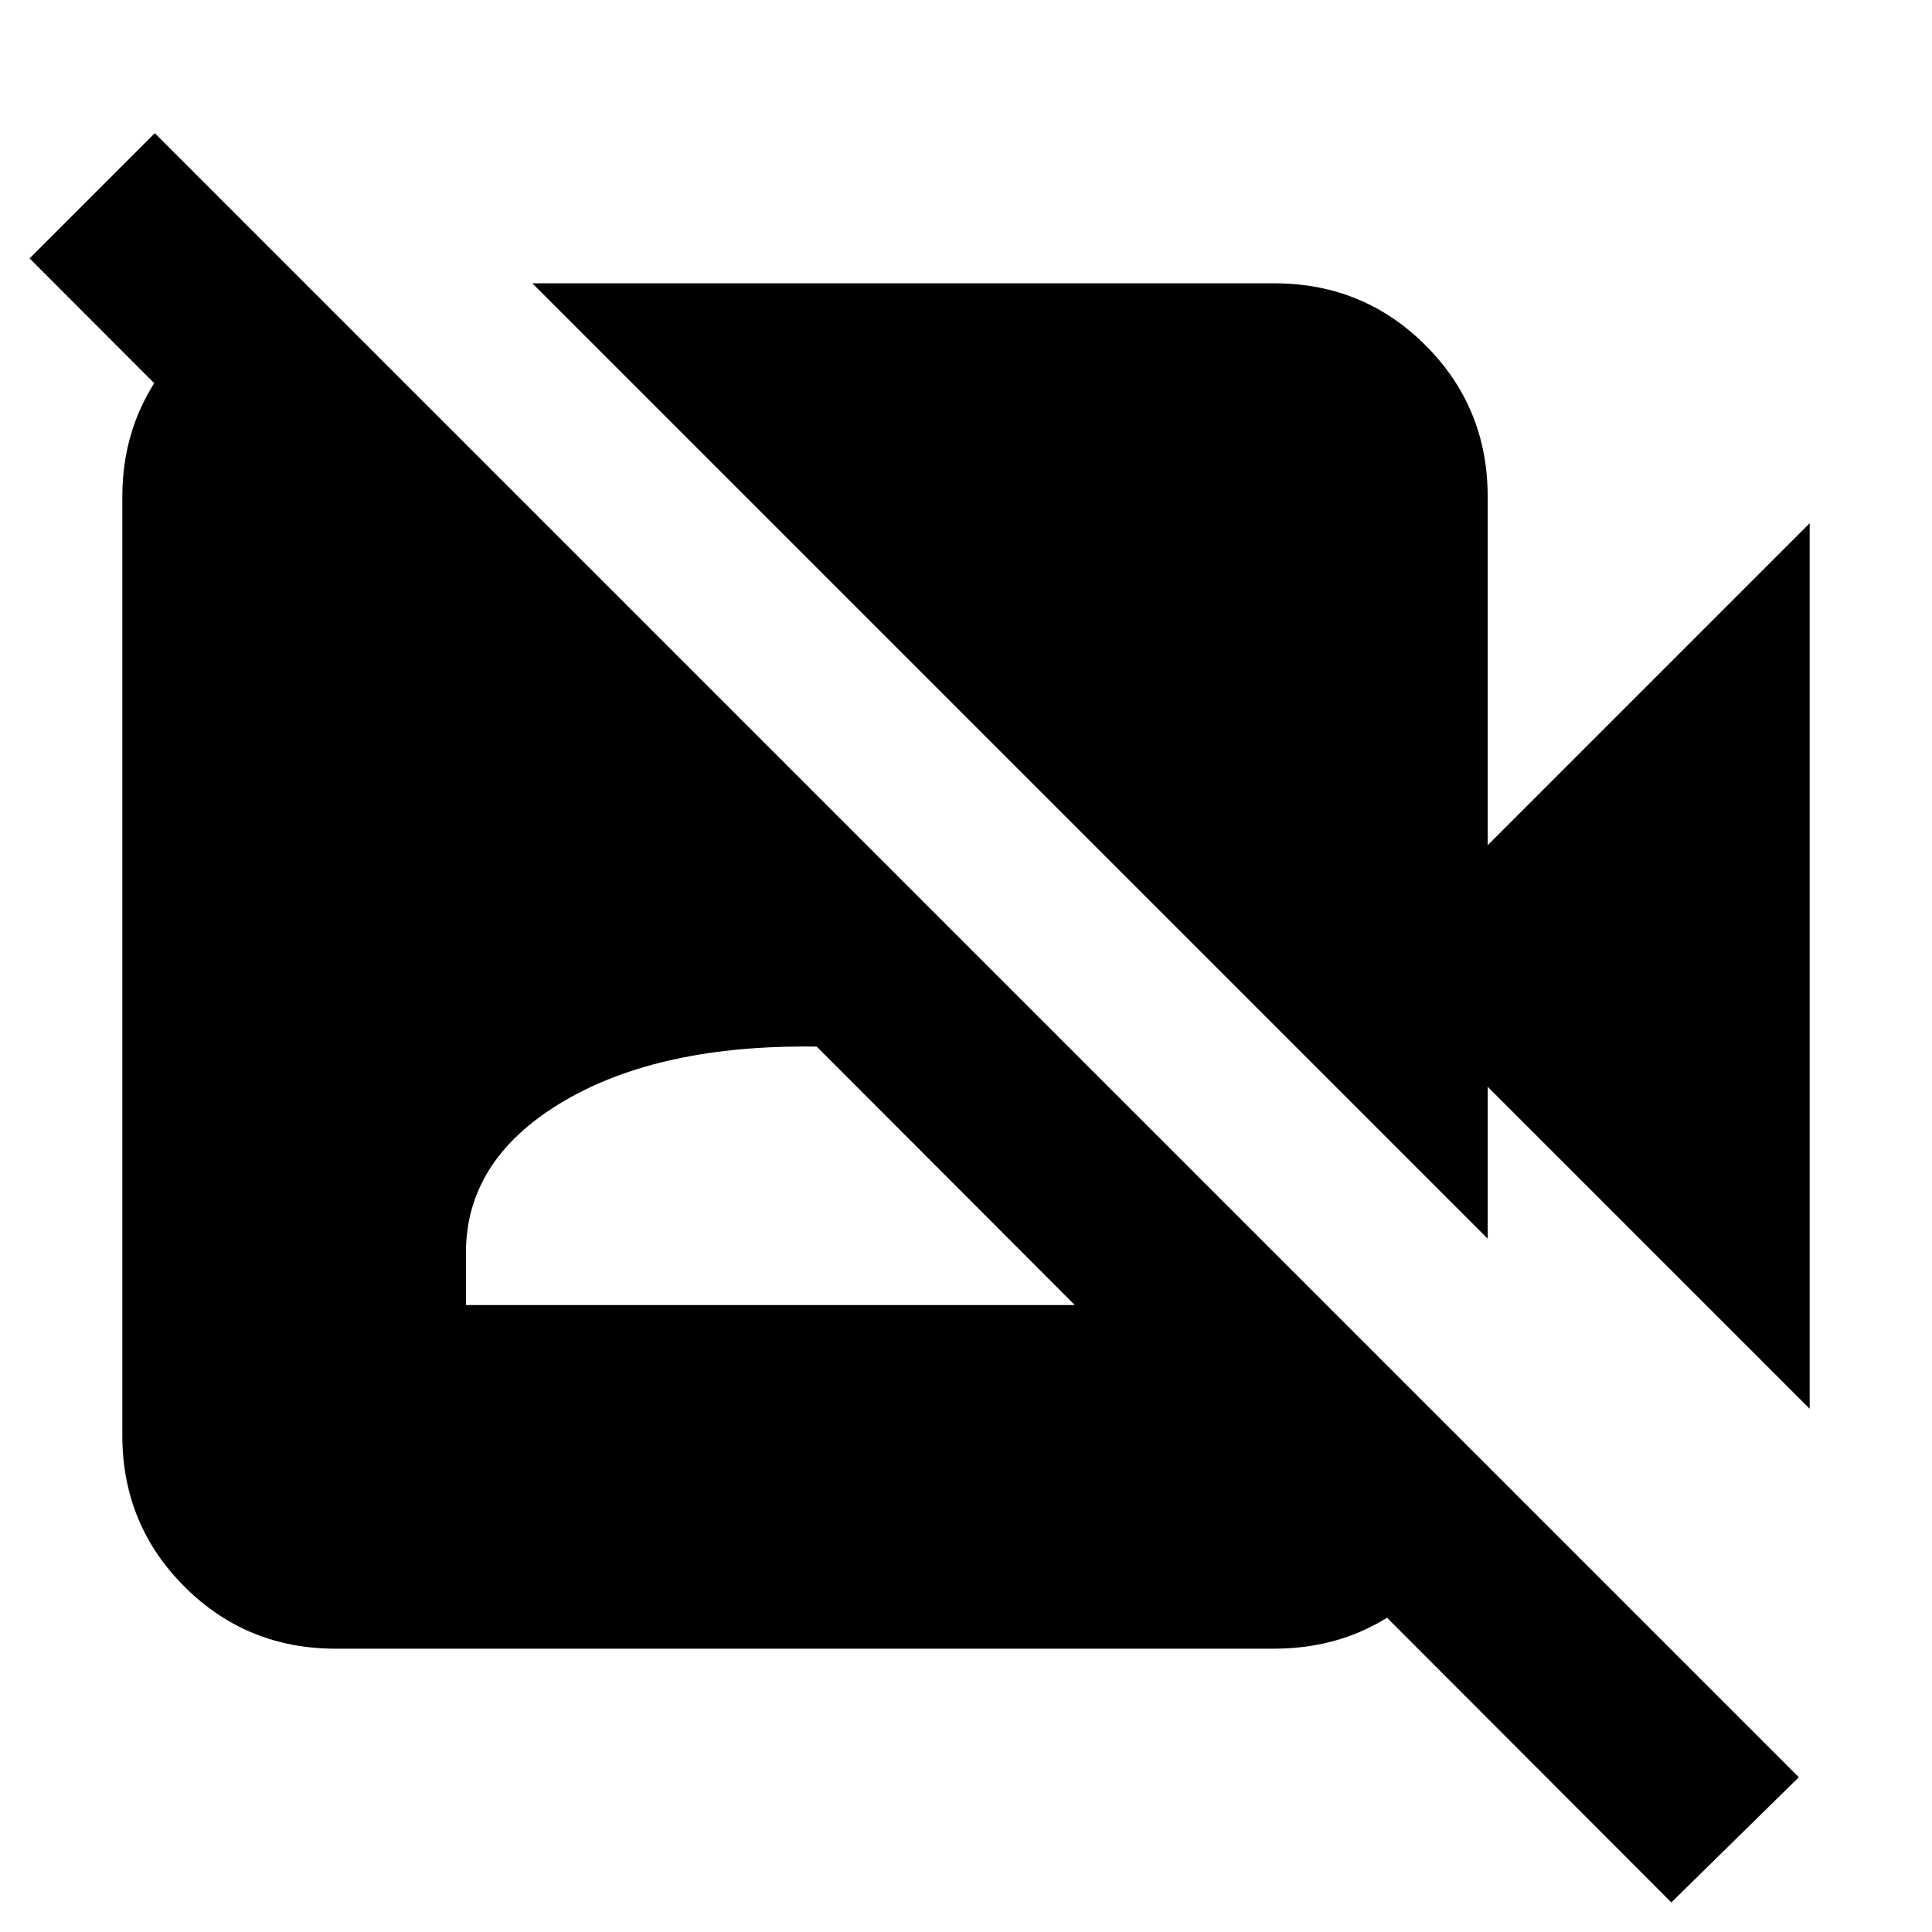 <svg xmlns="http://www.w3.org/2000/svg" height="24" viewBox="0 -960 960 960" width="24"><path d="m899.22-260-160-160v75.48l-474.7-474.7h368.7q44.3 0 75.15 30.85 30.85 30.85 30.85 75.15V-540l160-160v440ZM830.48-14.7 14.7-831.61l62.21-62.22L893.83-76.91 830.48-14.7ZM151.52-819.22l586.57 586.57q-4.52 39.22-34.24 65.54-29.72 26.33-70.63 26.33H166.78q-44.3 0-75.15-30.85-30.85-30.85-30.85-75.15v-466.44q0-40.35 26.33-70.35 26.32-30 65.54-34.52l-1.13-1.13Zm80 507.7h336.96v-25.96q0-45.69-46.54-74.11Q475.39-440 400-440t-121.94 28.41q-46.54 28.42-46.54 74.11v25.96Z"/></svg>